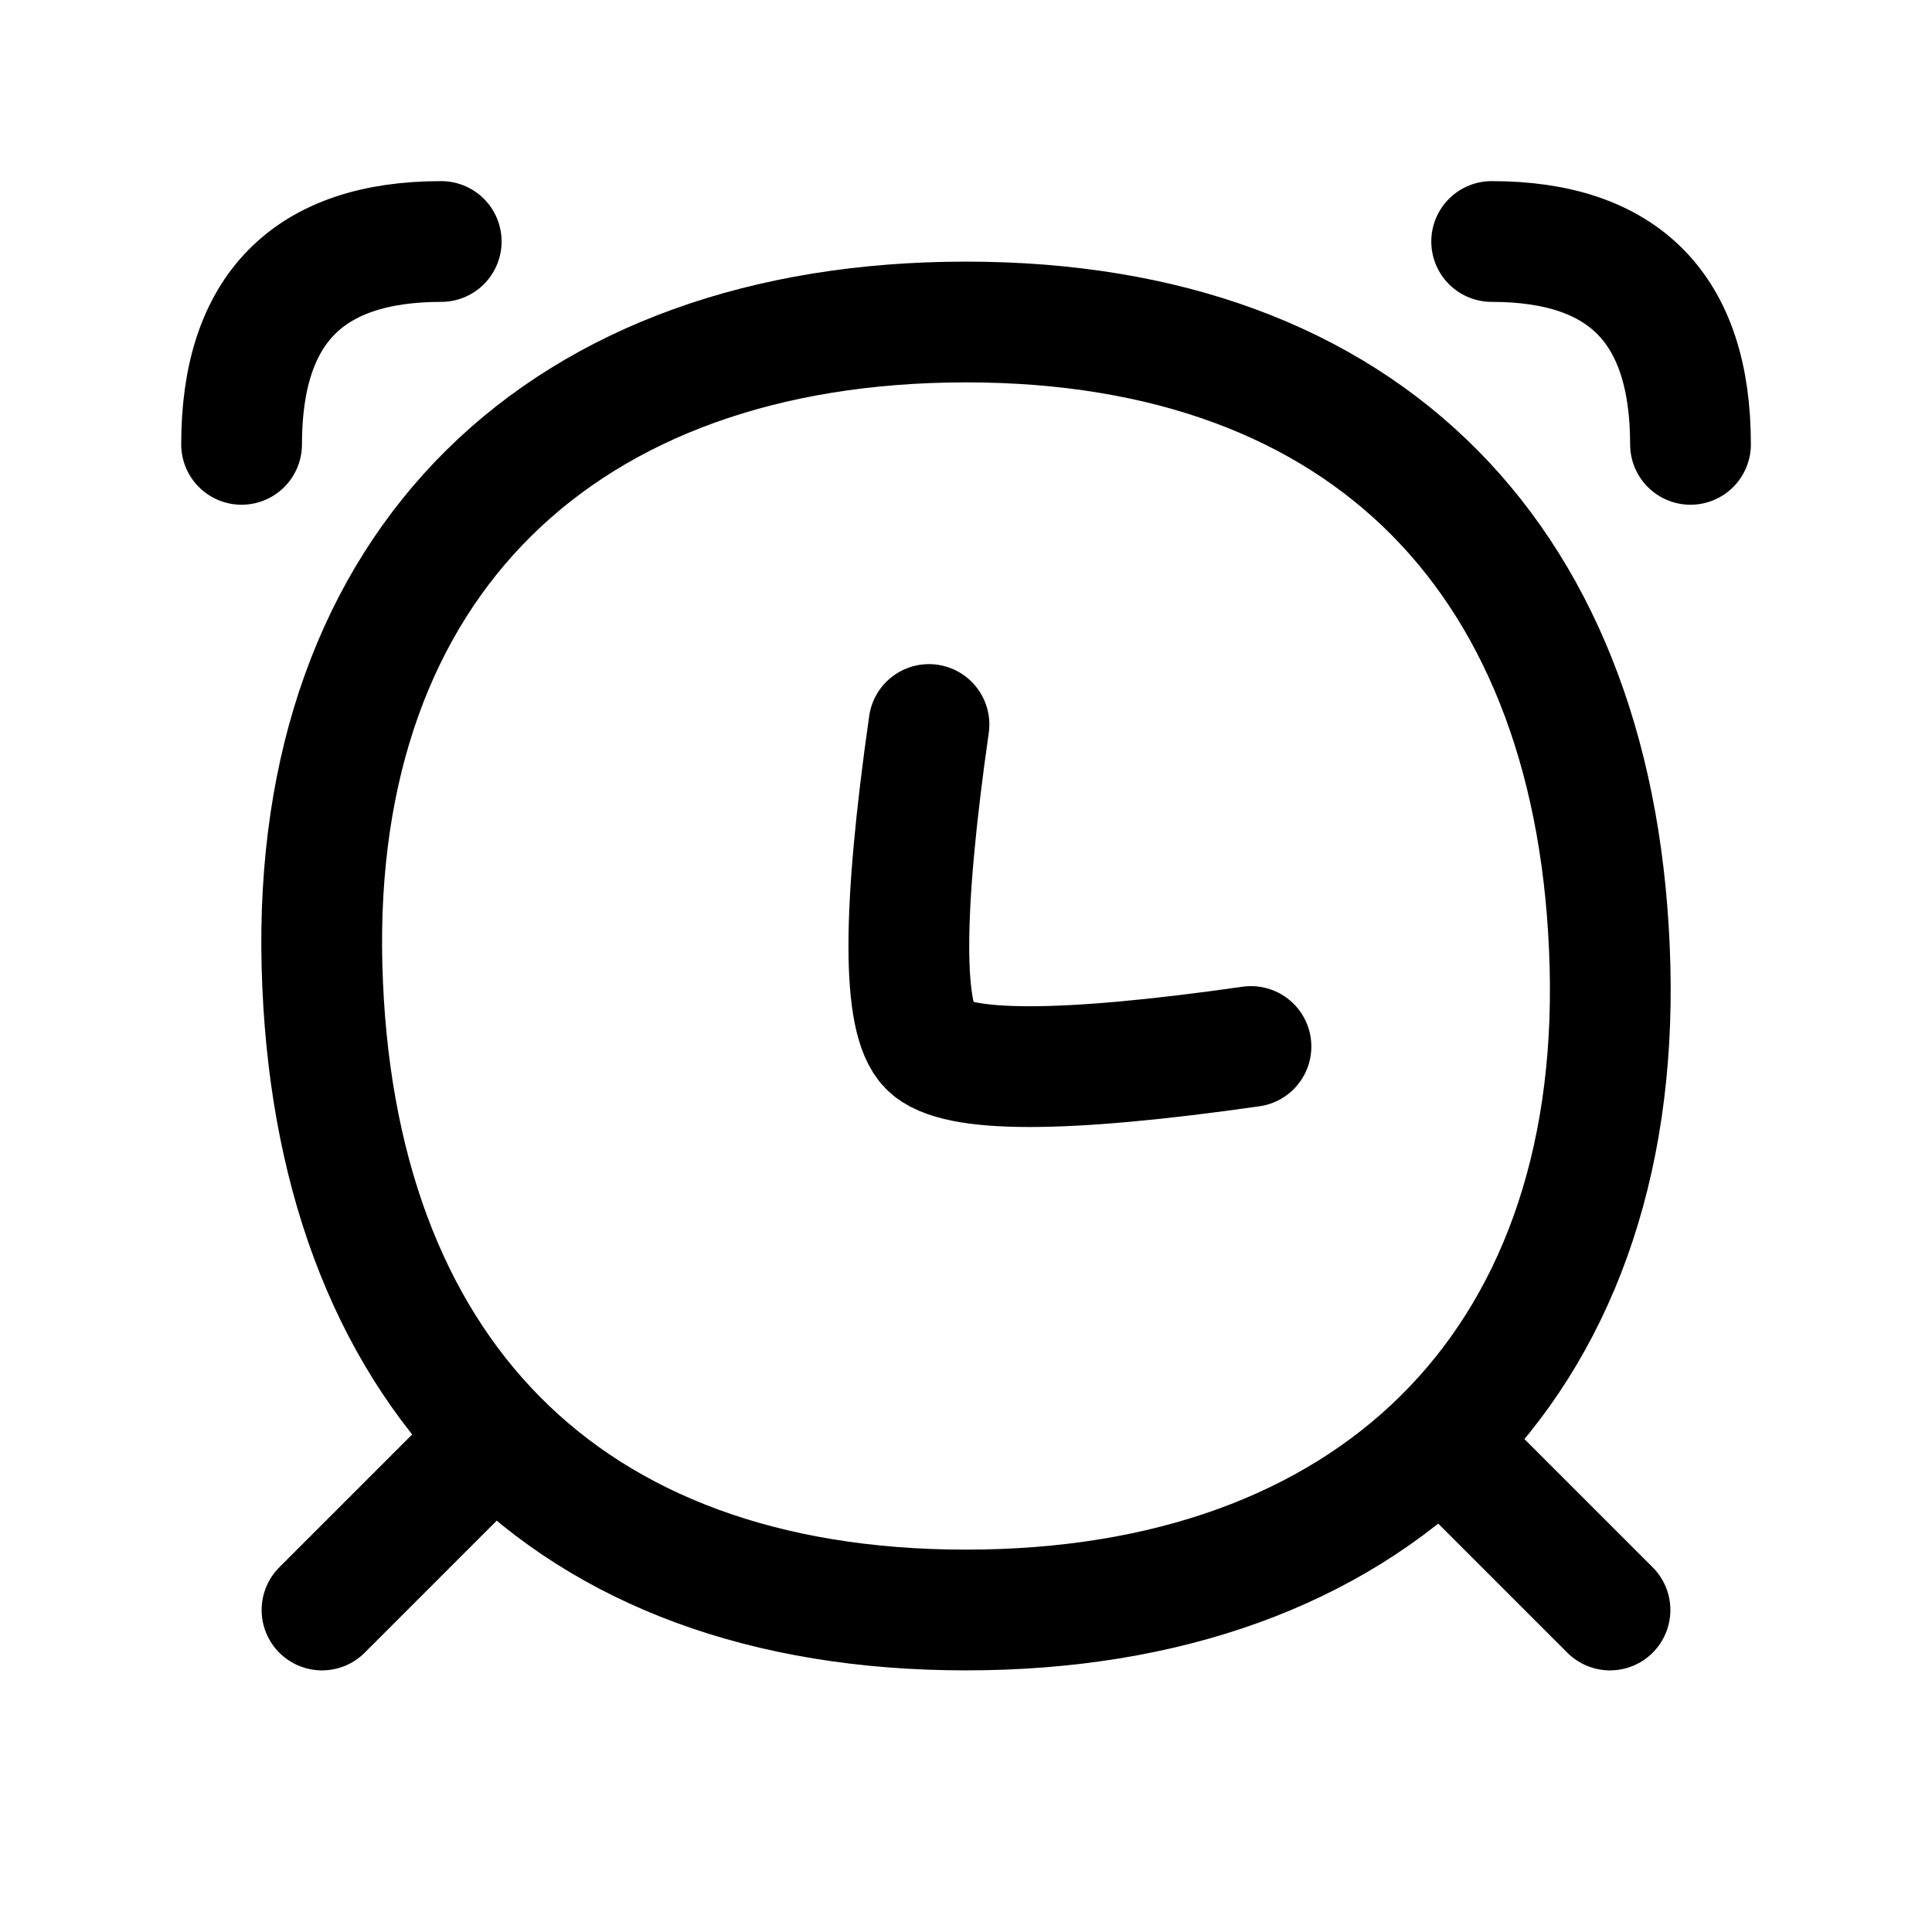 <svg
  xmlns="http://www.w3.org/2000/svg"
  fill="none"
  stroke="currentColor"
  stroke-linecap="round"
  stroke-linejoin="round"
  stroke-width="1.5"
  viewBox="0 0 24 24"
  width="24"
  height="24">
  <g>
    <path d="M12 20c5 0 8.13-3 8-8s-3-8-8-8-8.13 2.99-8 8 3 8 8 8m8 0-2-2M4 20l2-2M18.53 3Q21 3 21 5.52M5.481 3q-2.48 0-2.48 2.52"/>
    <path d="M11.54 9q-.5 3.5 0 4t4 0"/>
  </g>
</svg>
